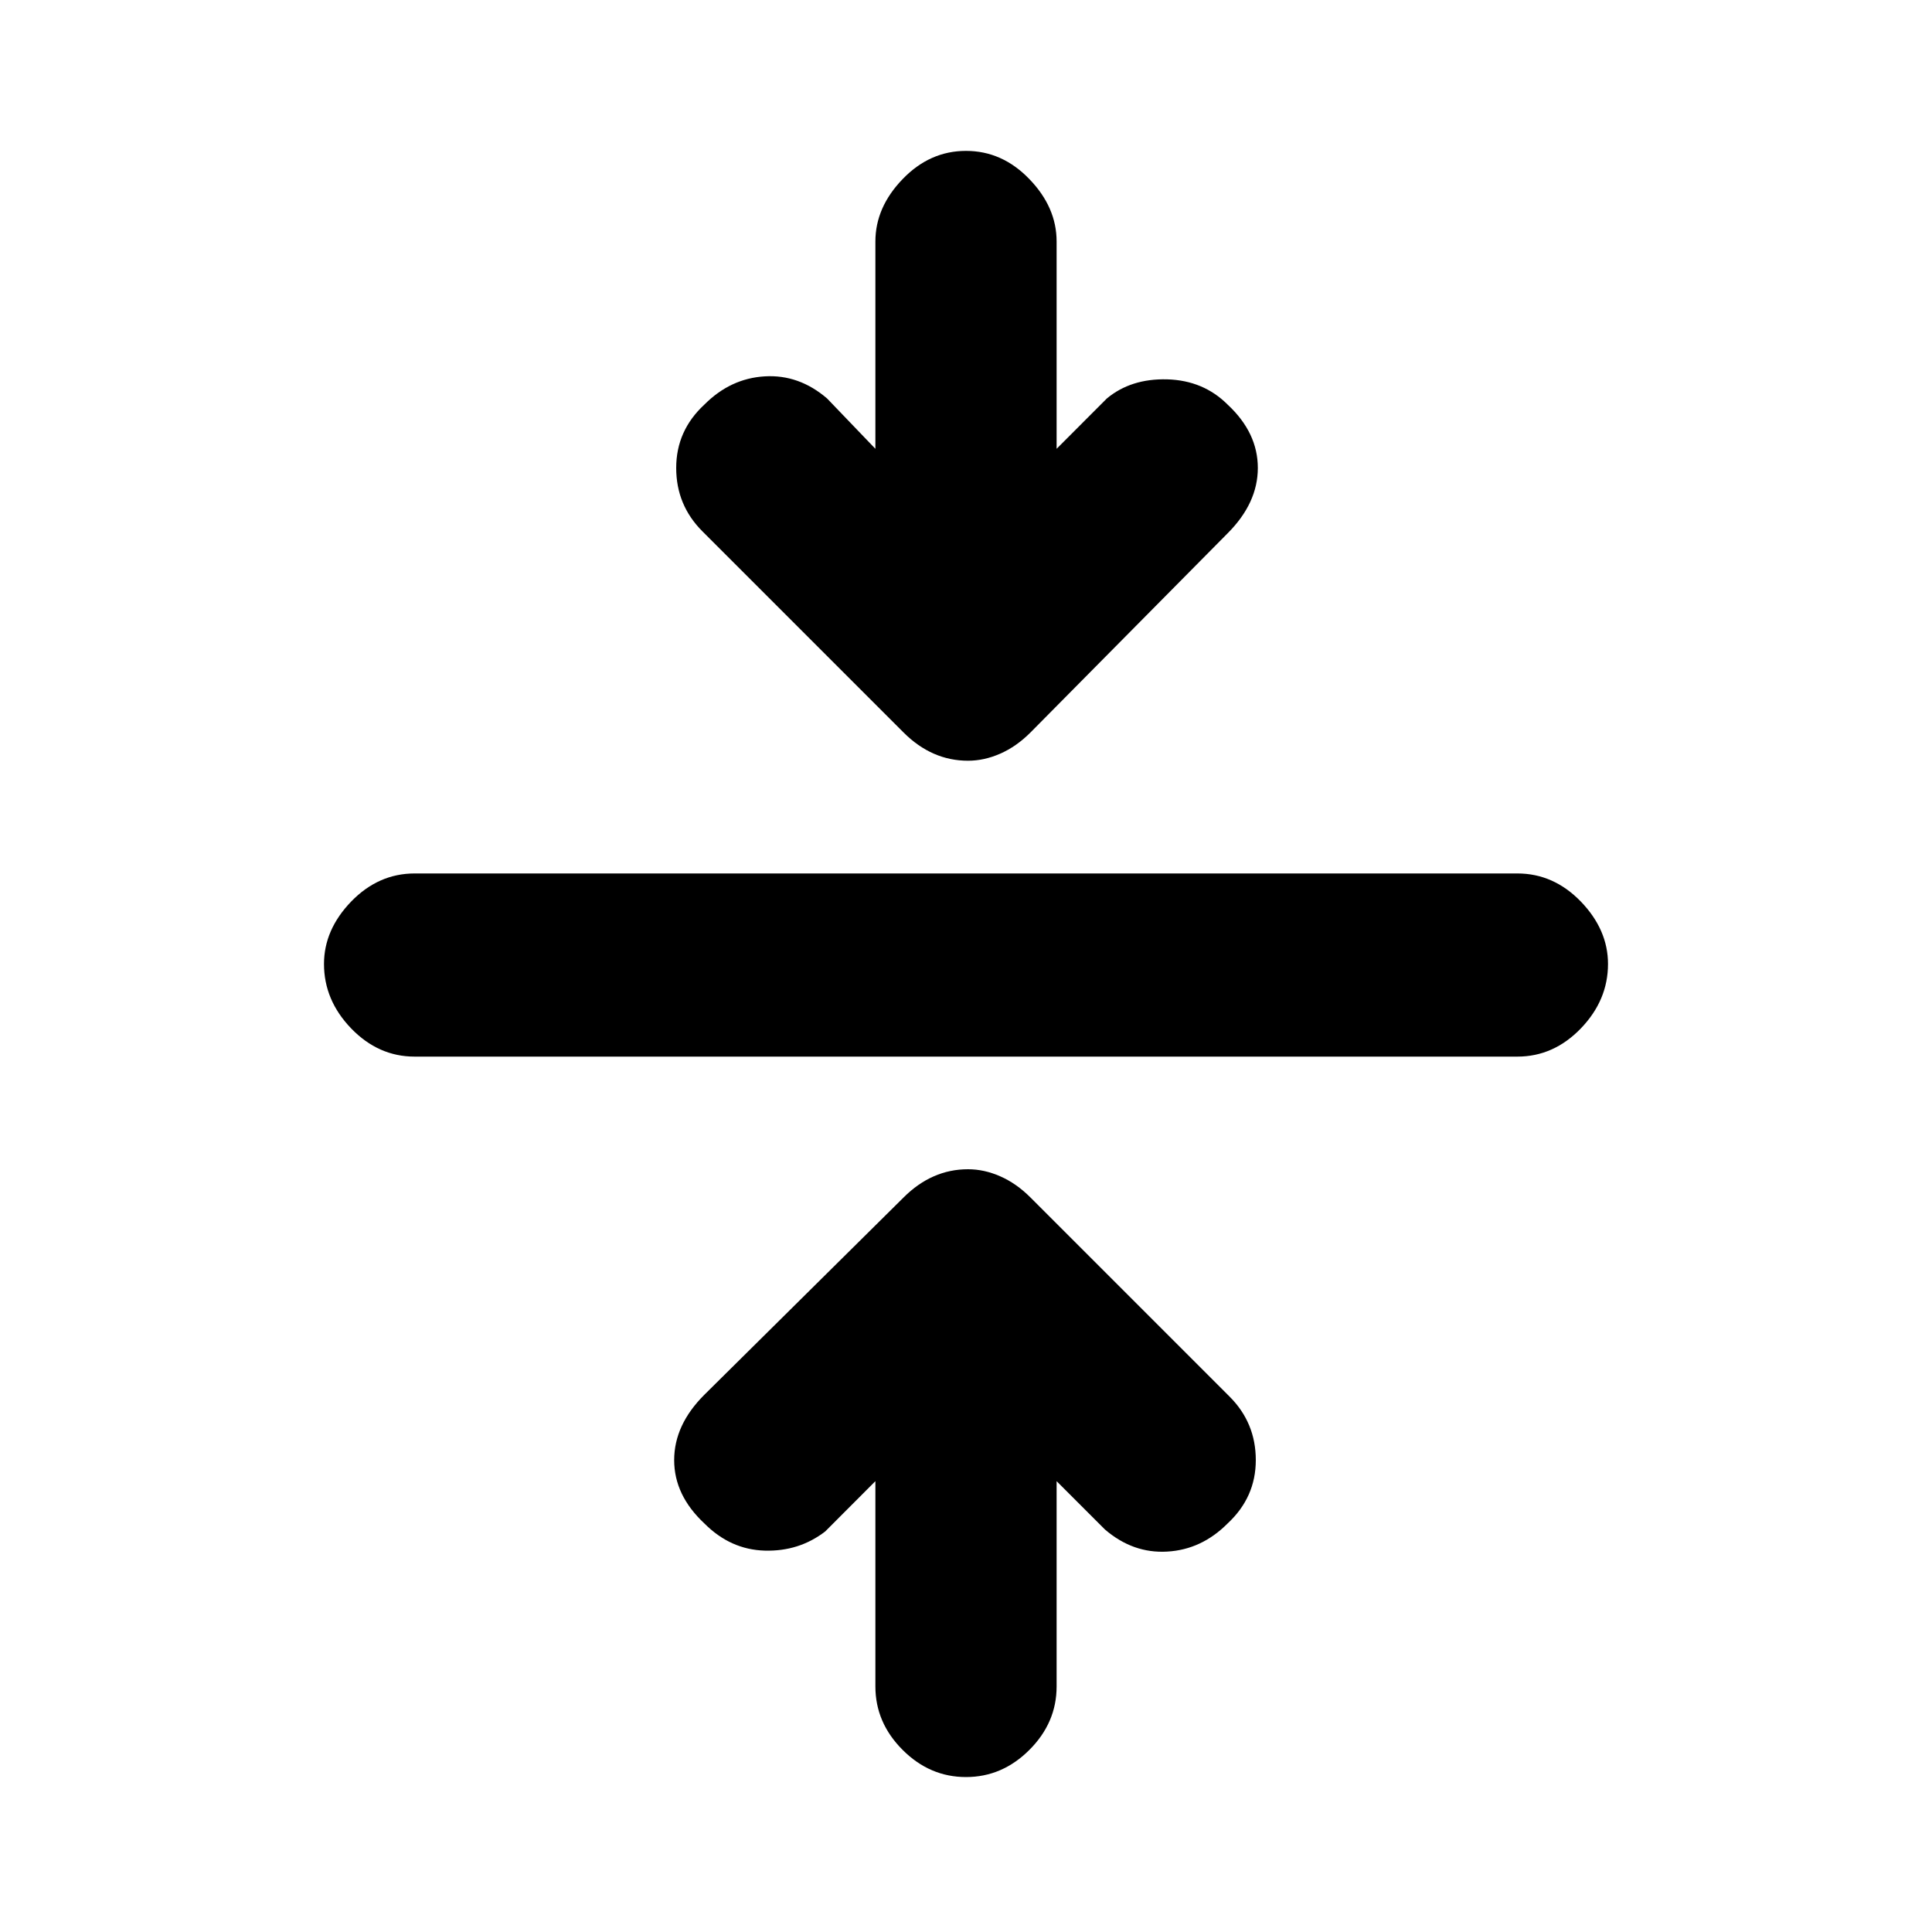 <svg xmlns="http://www.w3.org/2000/svg" height="20" width="20"><path d="M10 18.396q-.375 0-.656-.281-.282-.282-.282-.657v-2.125l-.52.521q-.271.208-.625.198-.355-.01-.625-.281-.313-.292-.313-.656 0-.365.313-.677l2.062-2.042q.146-.146.313-.219.166-.073.354-.073.167 0 .333.073.167.073.313.219l2.062 2.062q.271.271.271.657 0 .385-.292.656-.27.271-.625.291-.354.021-.645-.229l-.5-.5v2.125q0 .375-.282.657-.281.281-.656.281Zm-5.708-7.458q-.375 0-.657-.292-.281-.292-.281-.667 0-.354.281-.646.282-.291.657-.291h11.416q.375 0 .657.291.281.292.281.646 0 .375-.281.667-.282.292-.657.292Zm5.729-3.063q-.188 0-.354-.073-.167-.073-.313-.219L7.271 5.5Q7 5.229 7 4.844q0-.386.292-.656.27-.271.625-.292.354-.021.645.229l.5.521V2.5q0-.354.282-.646.281-.292.656-.292t.656.292q.282.292.282.646v2.146l.52-.521q.25-.208.625-.198.375.011.625.261.313.291.313.656 0 .364-.313.677l-2.041 2.062q-.146.146-.313.219-.166.073-.333.073Z"/></svg>